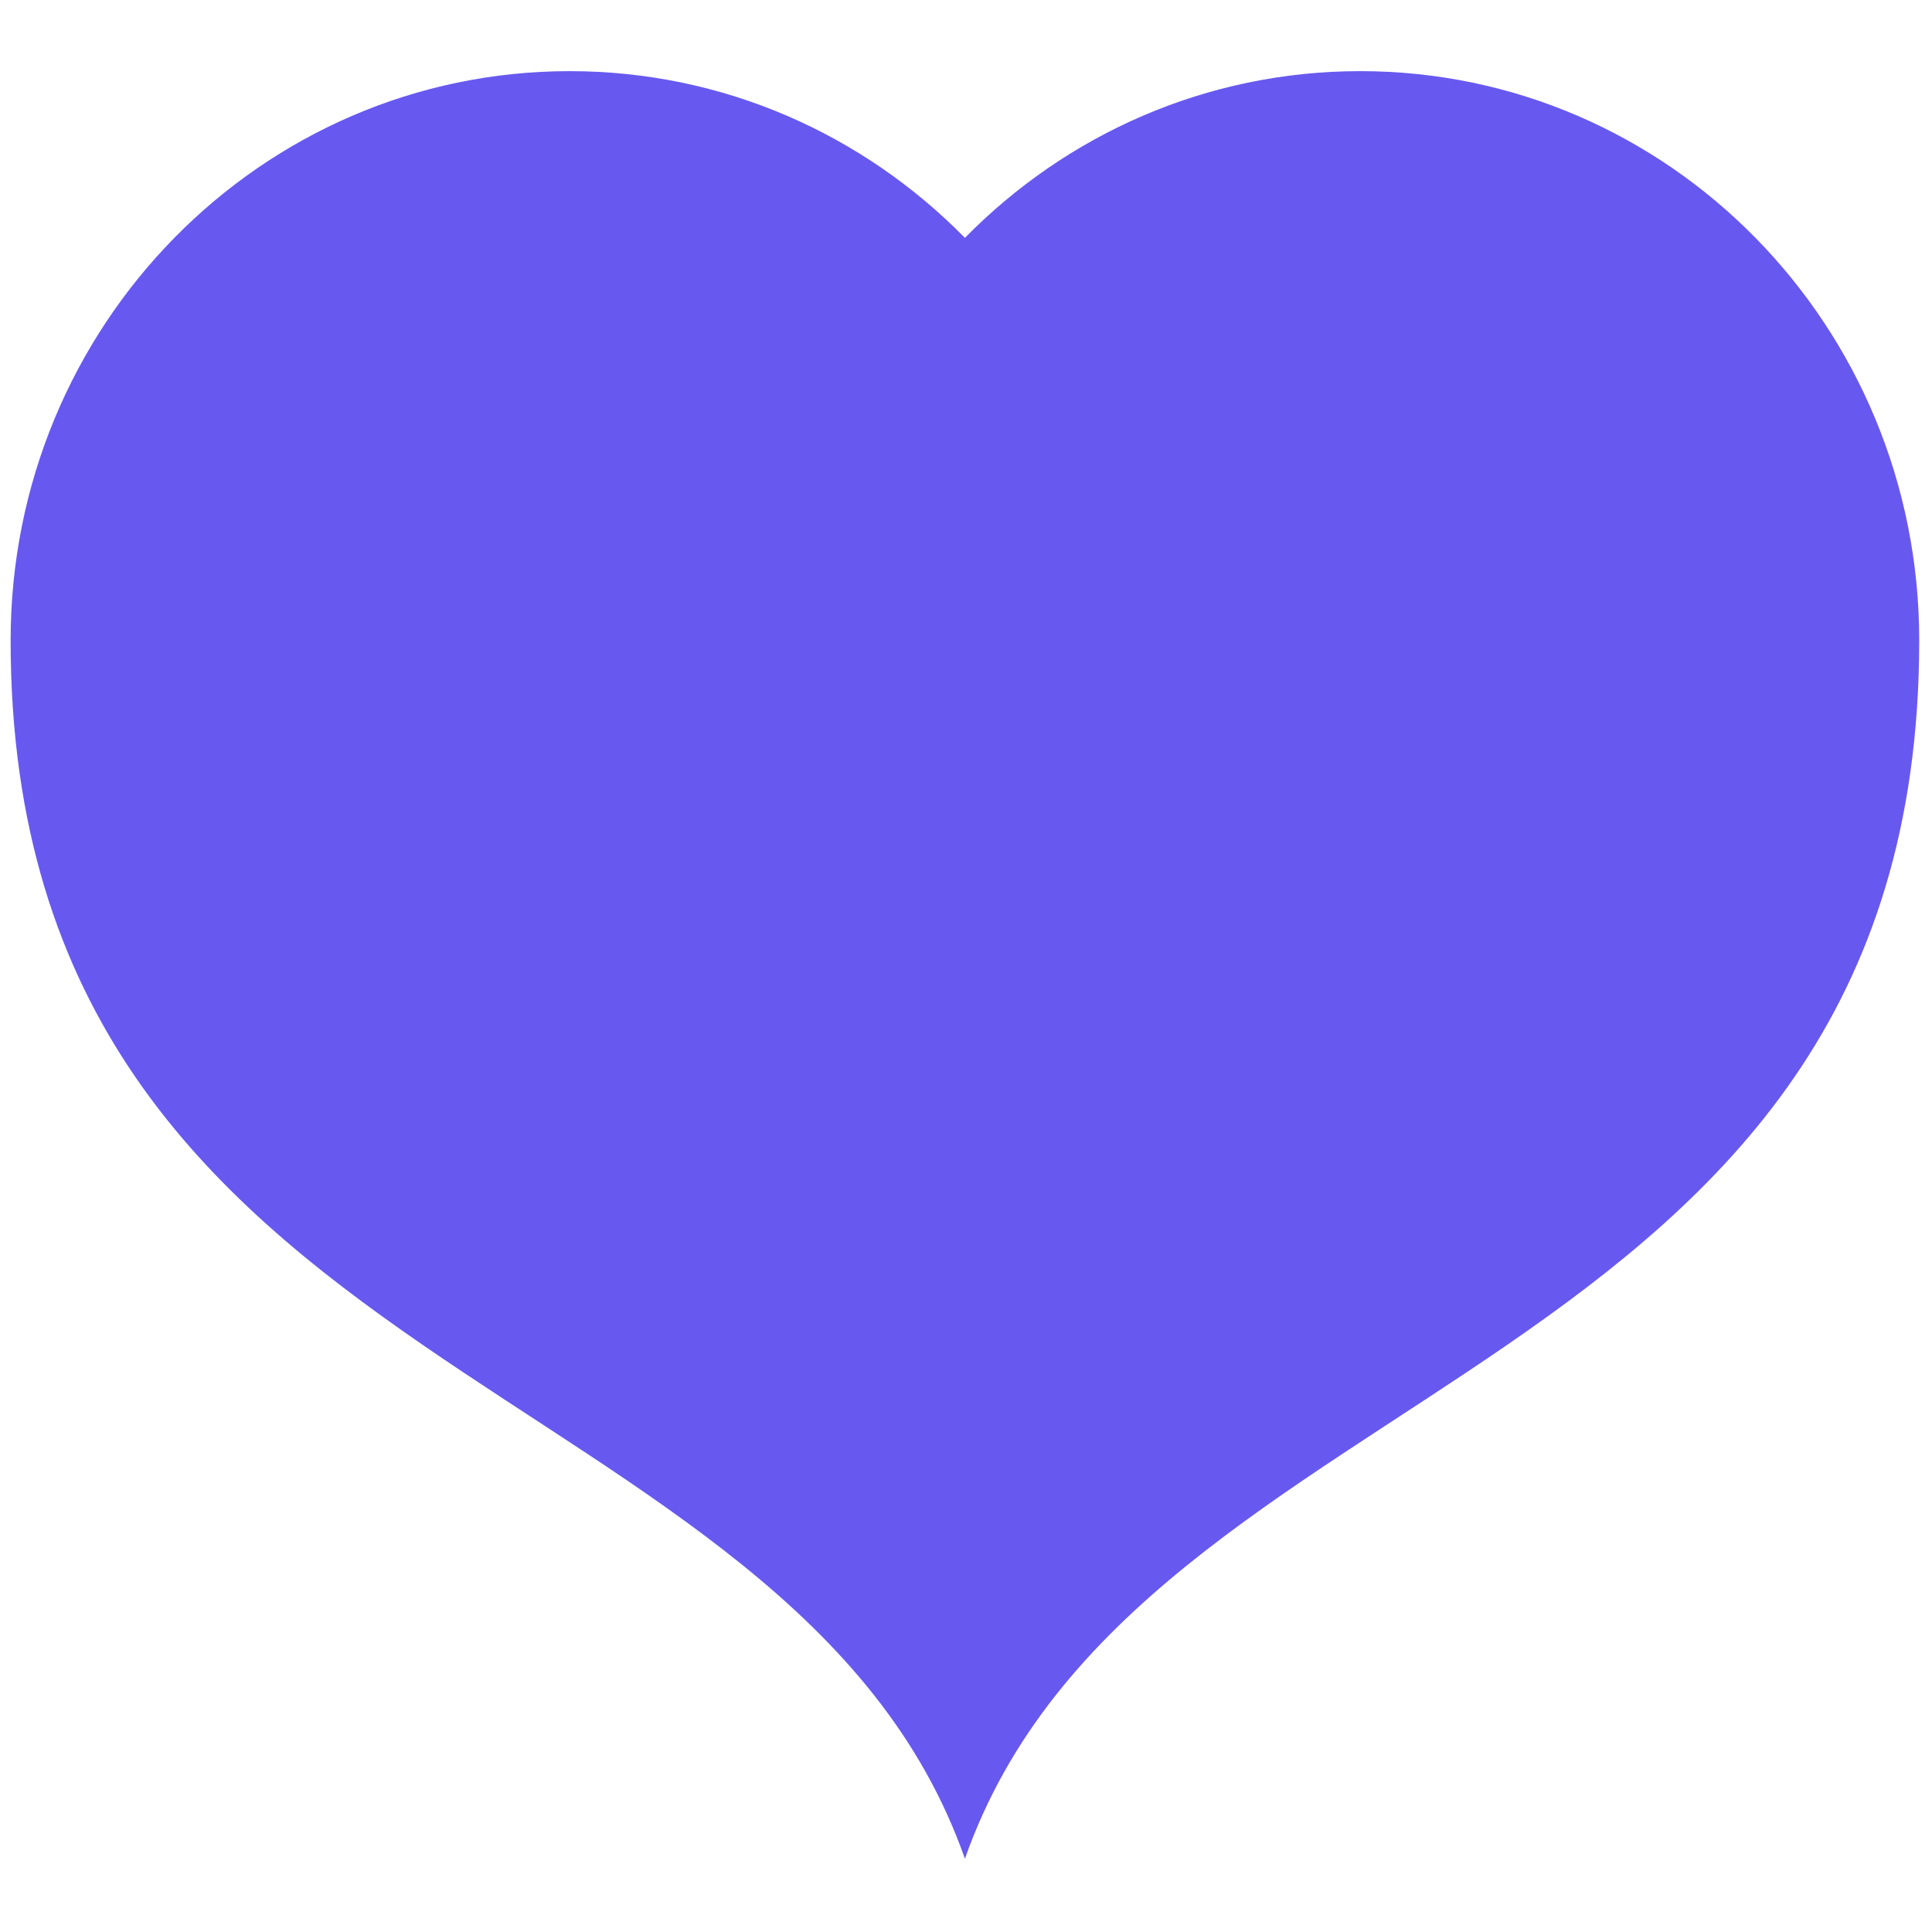 <svg xmlns="http://www.w3.org/2000/svg" xmlns:xlink="http://www.w3.org/1999/xlink" version="1.1" width="256" height="256" viewBox="0 0 256 256" xml:space="preserve">

<defs>
</defs>
<g style="stroke: none; stroke-width: 0; stroke-dasharray: none; stroke-linecap: butt; stroke-linejoin: miter; stroke-miterlimit: 10; fill: none; fill-rule: nonzero; opacity: 1;" transform="translate(1.407 1.407) scale(2.81 2.81)" >
	<path d="M 45 10.715 c 4.77 -4.857 11.36 -7.861 18.64 -7.861 C 78.198 2.854 90 14.87 90 29.694 c 0 35.292 -36.812 34.15 -45 57.453 C 36.812 63.843 0 64.986 0 29.694 C 0 14.87 11.802 2.854 26.36 2.854 C 33.64 2.854 40.23 5.858 45 10.715 z" style="stroke: none; stroke-width: 1; stroke-dasharray: none; stroke-linecap: butt; stroke-linejoin: miter; stroke-miterlimit: 10; fill: rgb(103, 89, 239); fill-rule: nonzero; opacity: 1;" transform=" matrix(1 0 0 1 0 0) " stroke-linecap="round" />
</g>
</svg>
